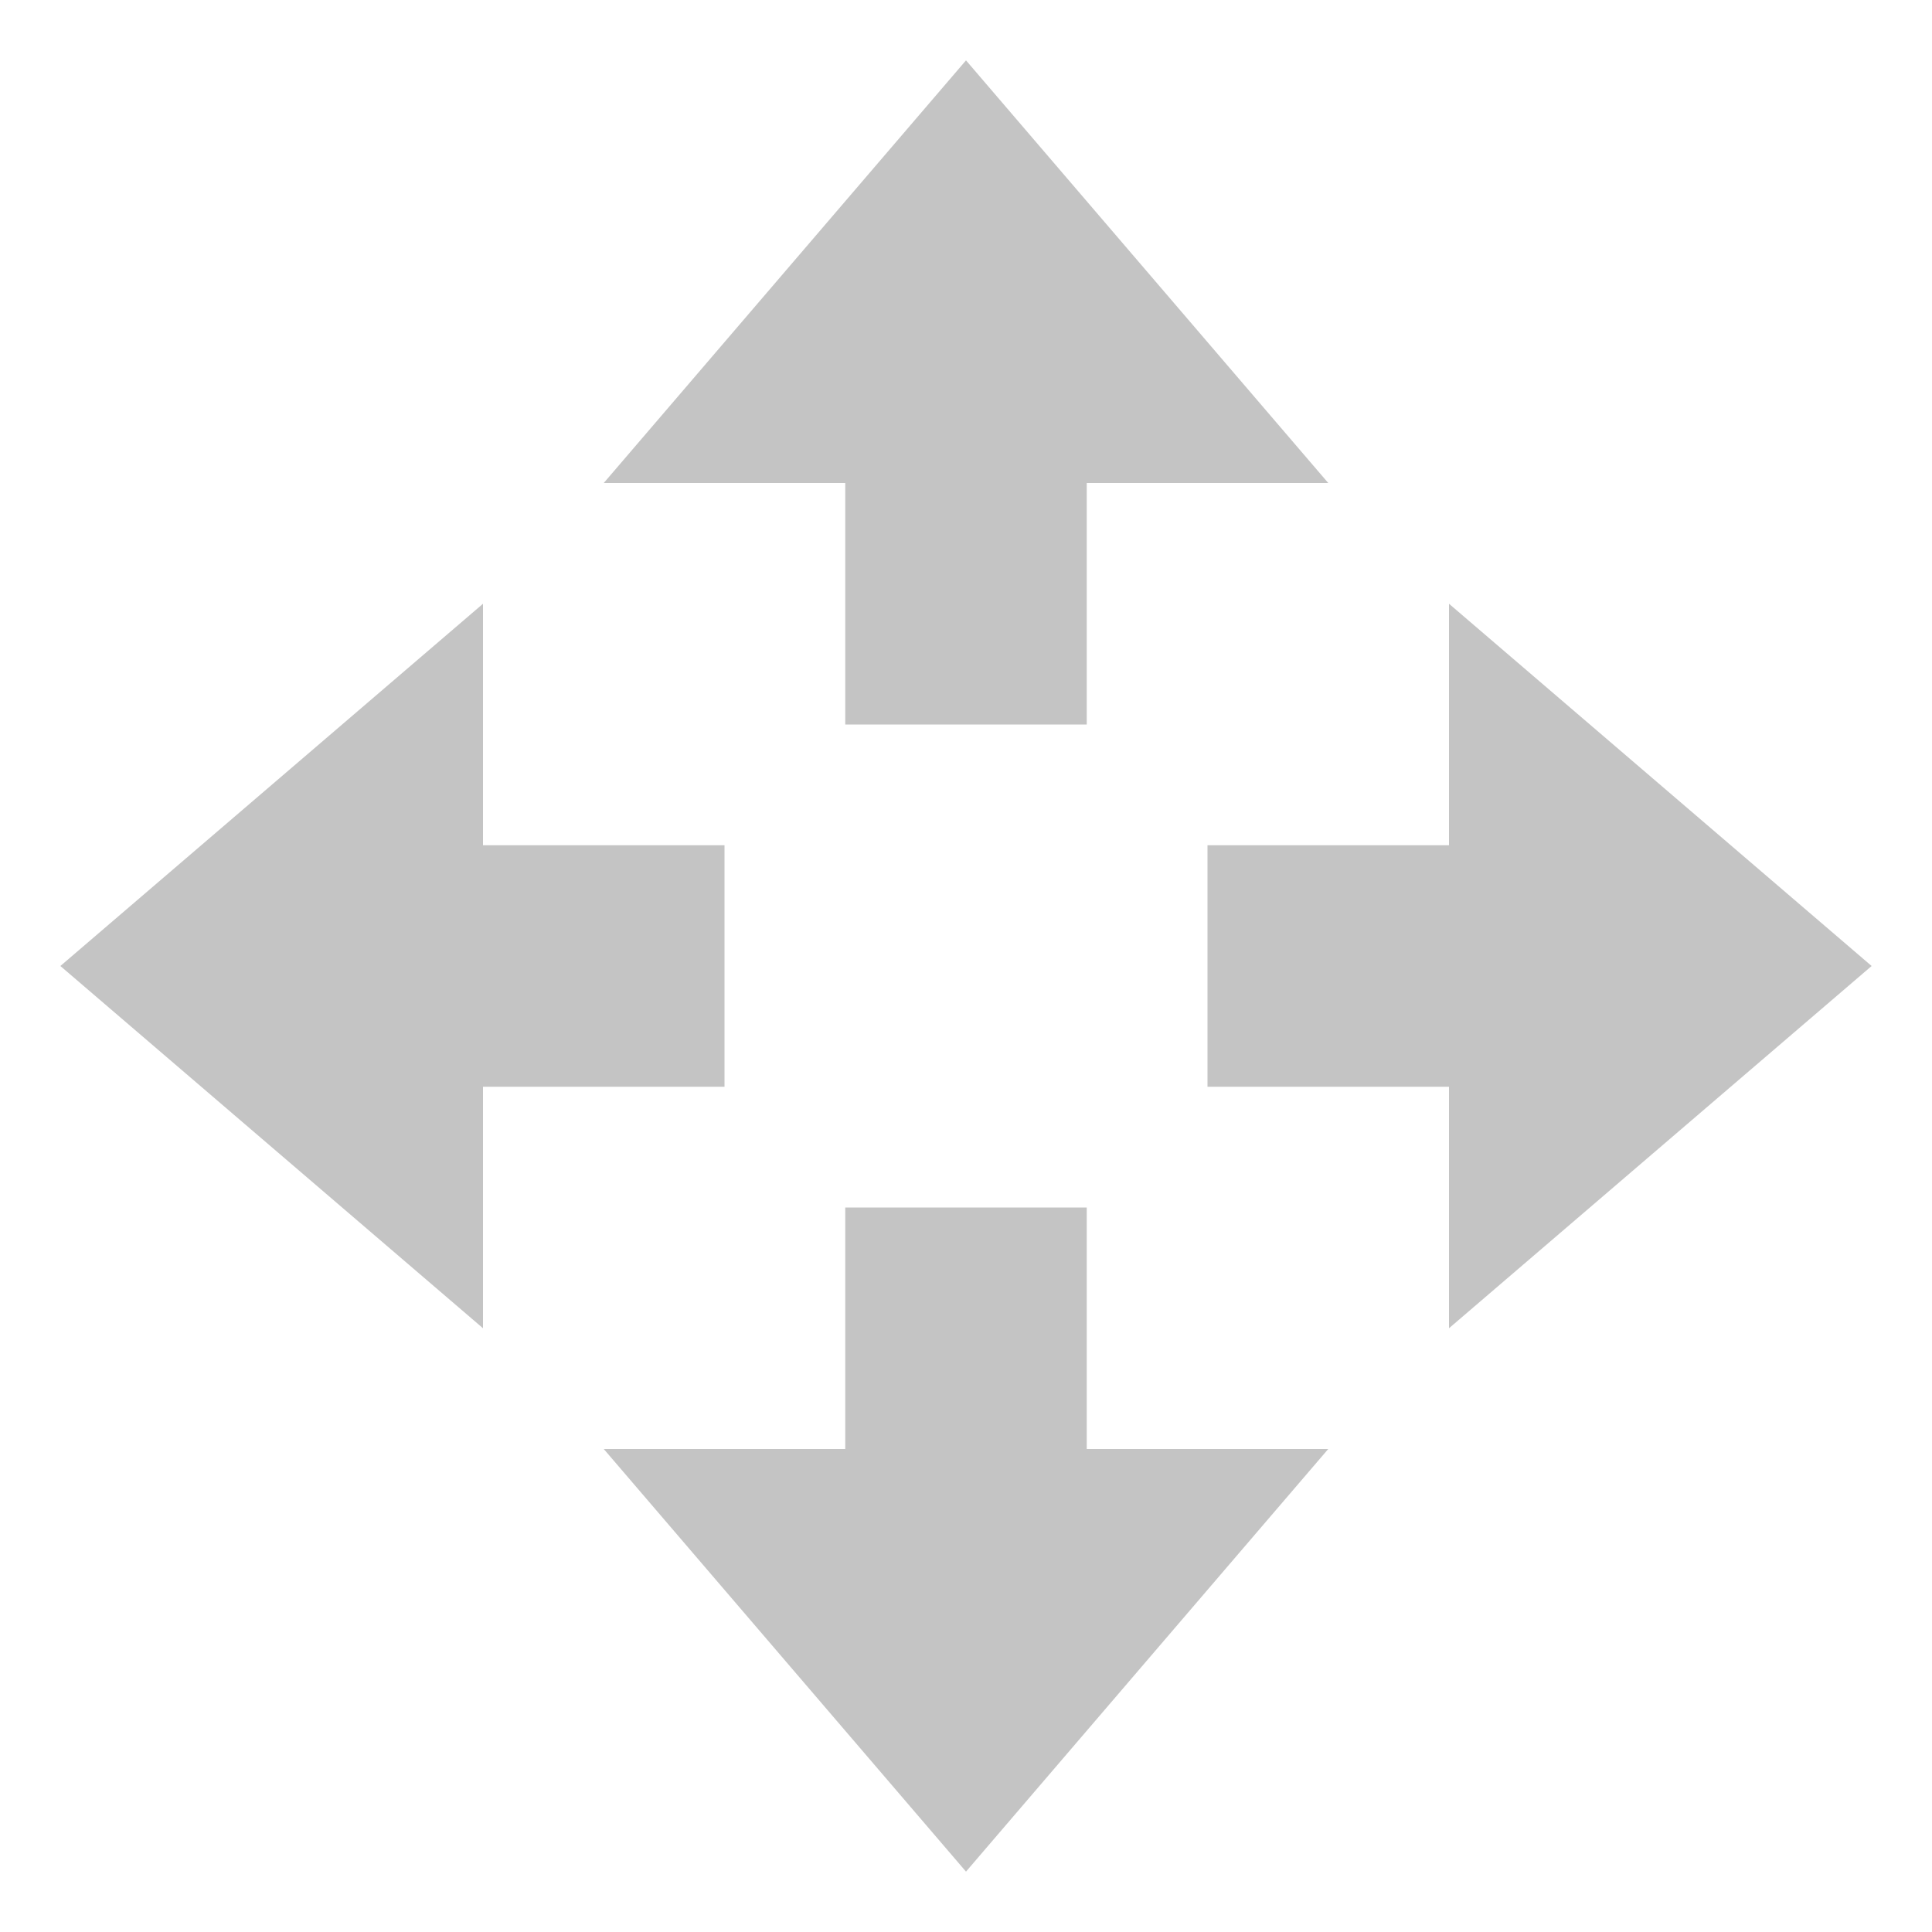 <svg xmlns="http://www.w3.org/2000/svg" width="16" height="16" version="1.1">
 <path style="fill:#c4c4c4" d="M 8,15.5 5,12 H 7 V 10 H 9 V 12 H 11 Z"/>
 <path style="fill:#c4c4c4" d="M 8,0.5 5,4 H 7 V 6 H 9 V 4 H 11 Z"/>
 <path style="fill:#c4c4c4" d="M 15.5,8 12,5 V 7 H 10 V 9 H 12 V 11 Z"/>
 <path style="fill:#c4c4c4" d="M 0.5,8 4,5 V 7 H 6 V 9 H 4 V 11 Z"/>
</svg>
